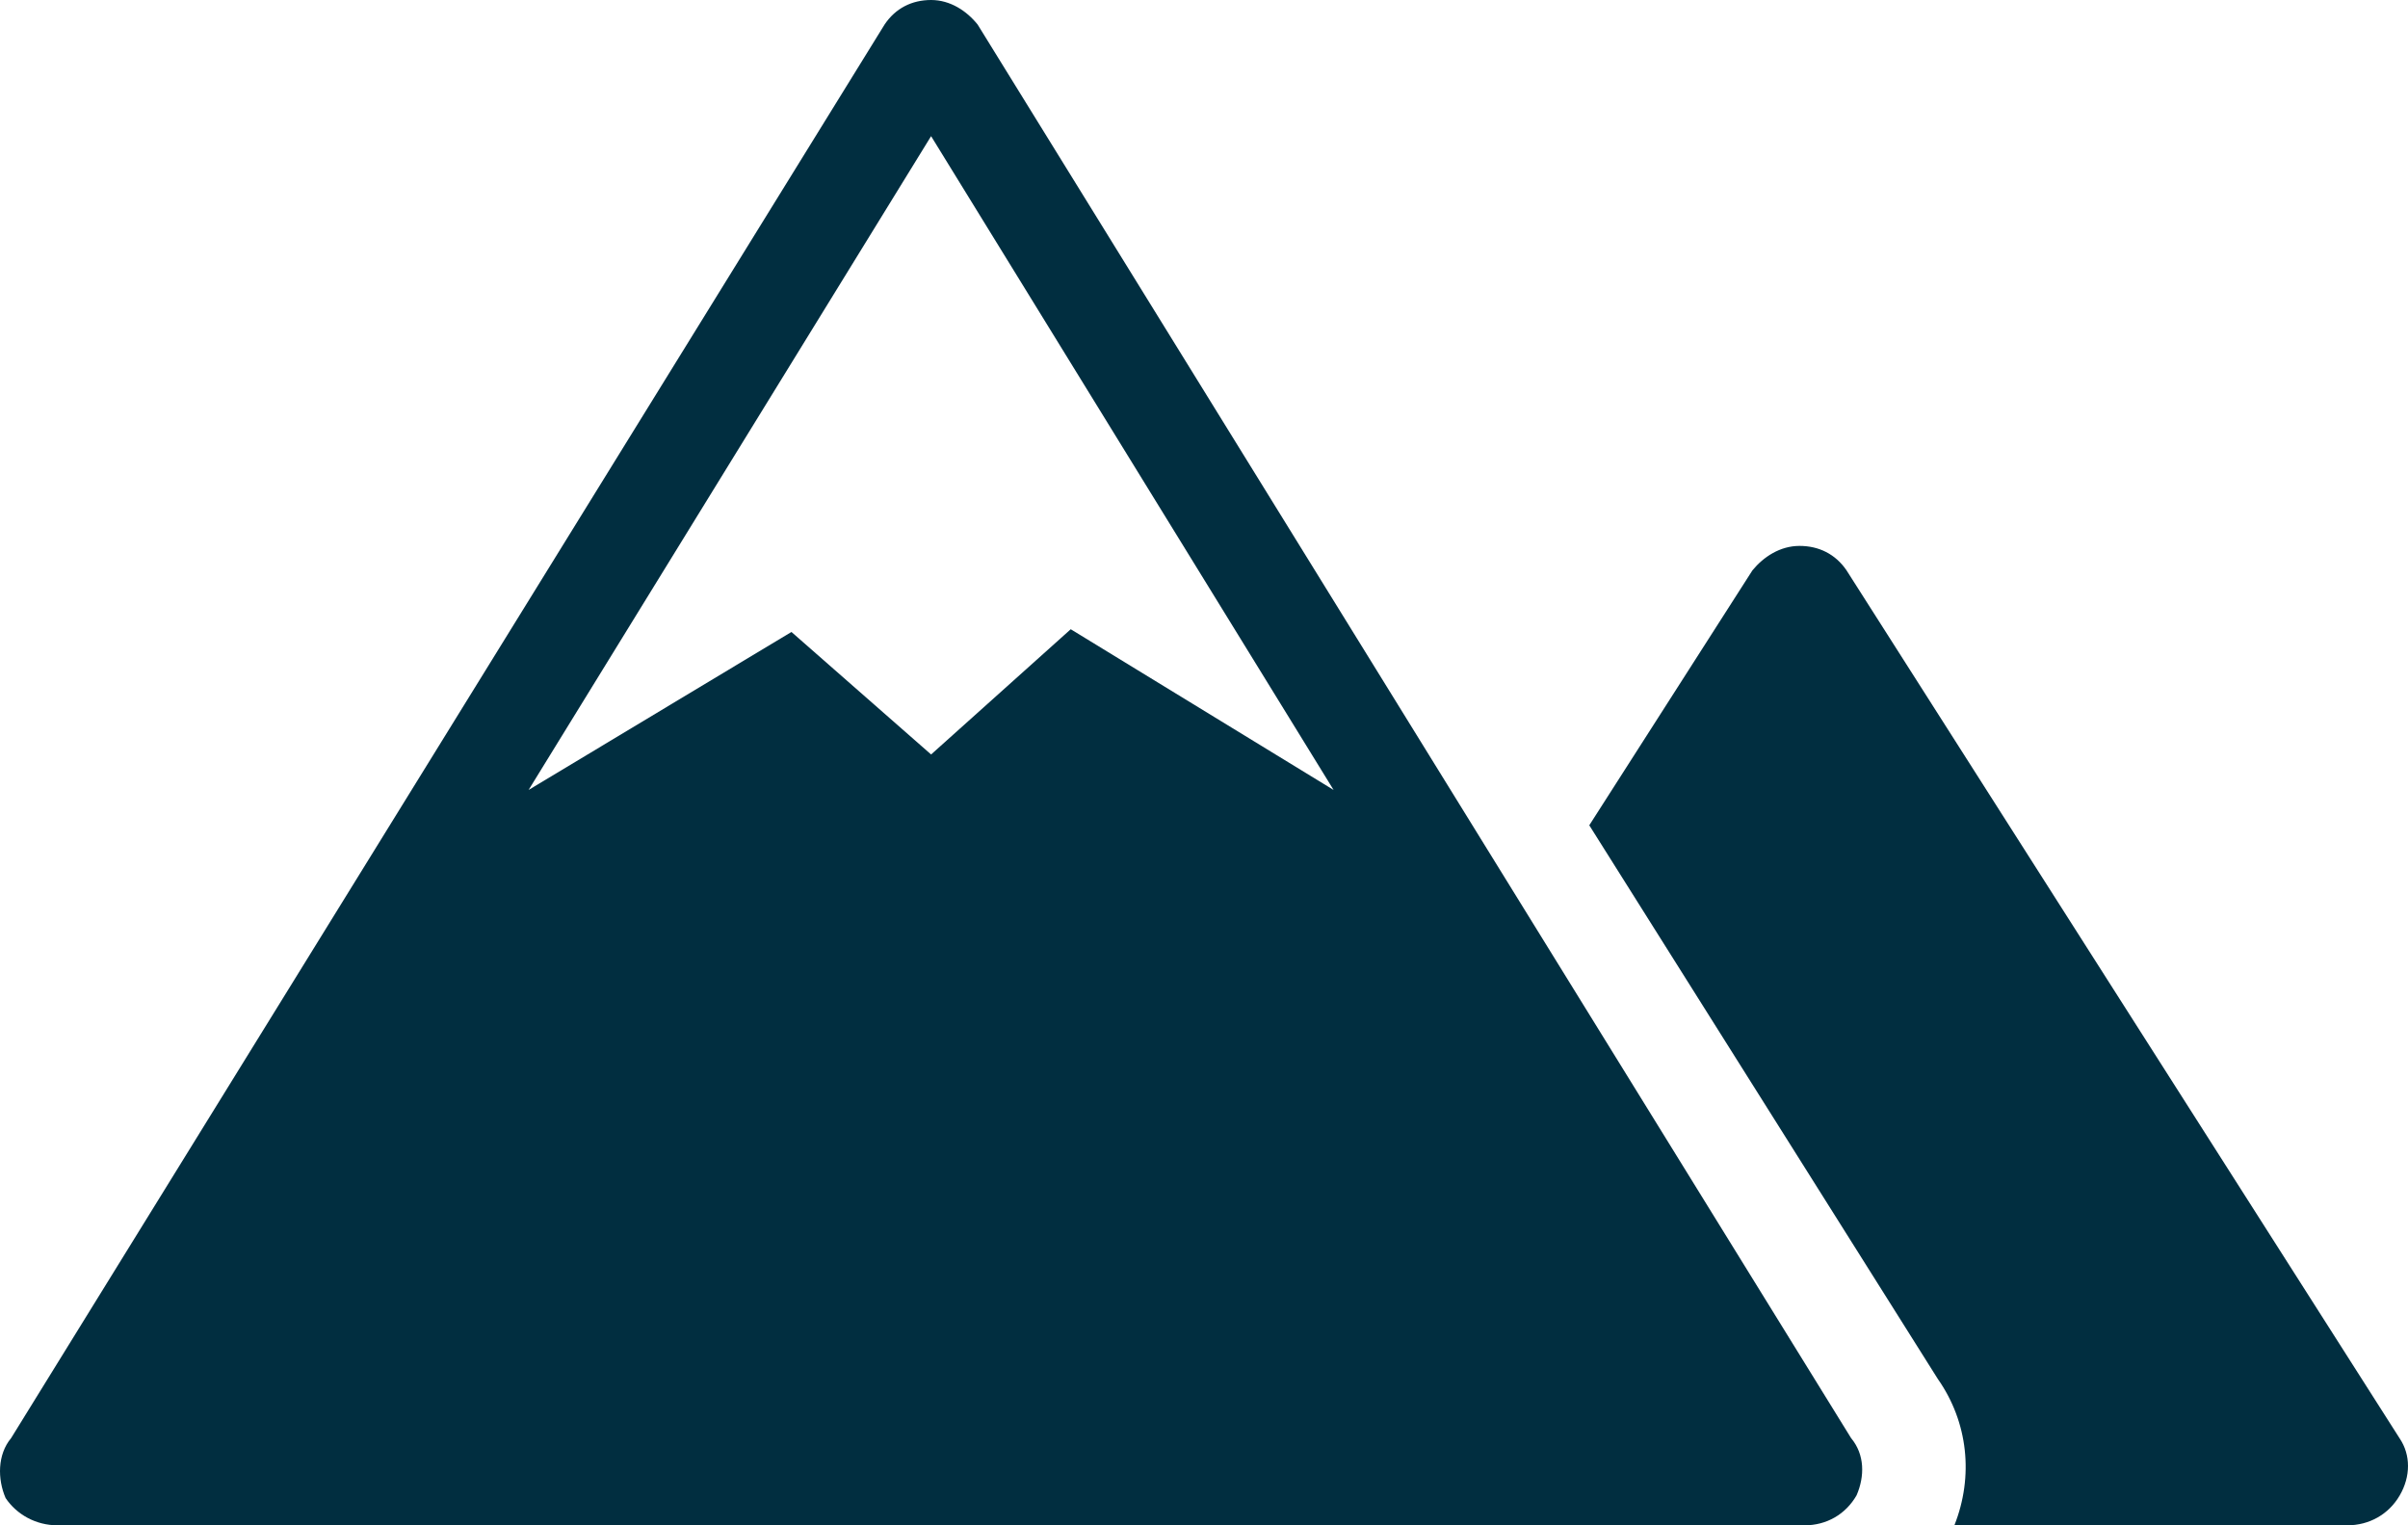 <svg width="150" height="95" xmlns="http://www.w3.org/2000/svg" xmlns:xlink="http://www.w3.org/1999/xlink" overflow="hidden"><defs><clipPath id="clip0"><rect x="156" y="1487" width="150" height="95"/></clipPath></defs><g clip-path="url(#clip0)" transform="translate(-156 -1487)"><path d="M305.483 1576.59 271.023 1522.52C270.334 1521.51 269.301 1521 268.095 1521 266.889 1521 265.855 1521.68 265.165 1522.52L255 1538.4 276.709 1572.88C278.605 1575.58 278.949 1578.96 277.743 1582L302.21 1582C303.588 1582 304.794 1581.32 305.483 1580.14 306.172 1578.96 306.172 1577.61 305.483 1576.59L305.483 1576.59Z" fill="#012E40" fill-rule="evenodd"/><path d="M222.699 1526.19 214 1533.99 205.301 1526.36 188.927 1536.2 214 1495.48 239.073 1536.2 222.699 1526.19ZM271.31 1576.57 216.9 1488.53C216.218 1487.68 215.194 1487 214 1487 212.806 1487 211.783 1487.51 211.101 1488.53L156.691 1576.57C155.838 1577.59 155.838 1579.12 156.349 1580.3 157.032 1581.32 158.226 1582 159.59 1582L268.41 1582C269.775 1582 270.969 1581.32 271.651 1580.13 272.163 1578.95 272.163 1577.59 271.31 1576.57Z" fill="#012E40" fill-rule="evenodd"/></g></svg>